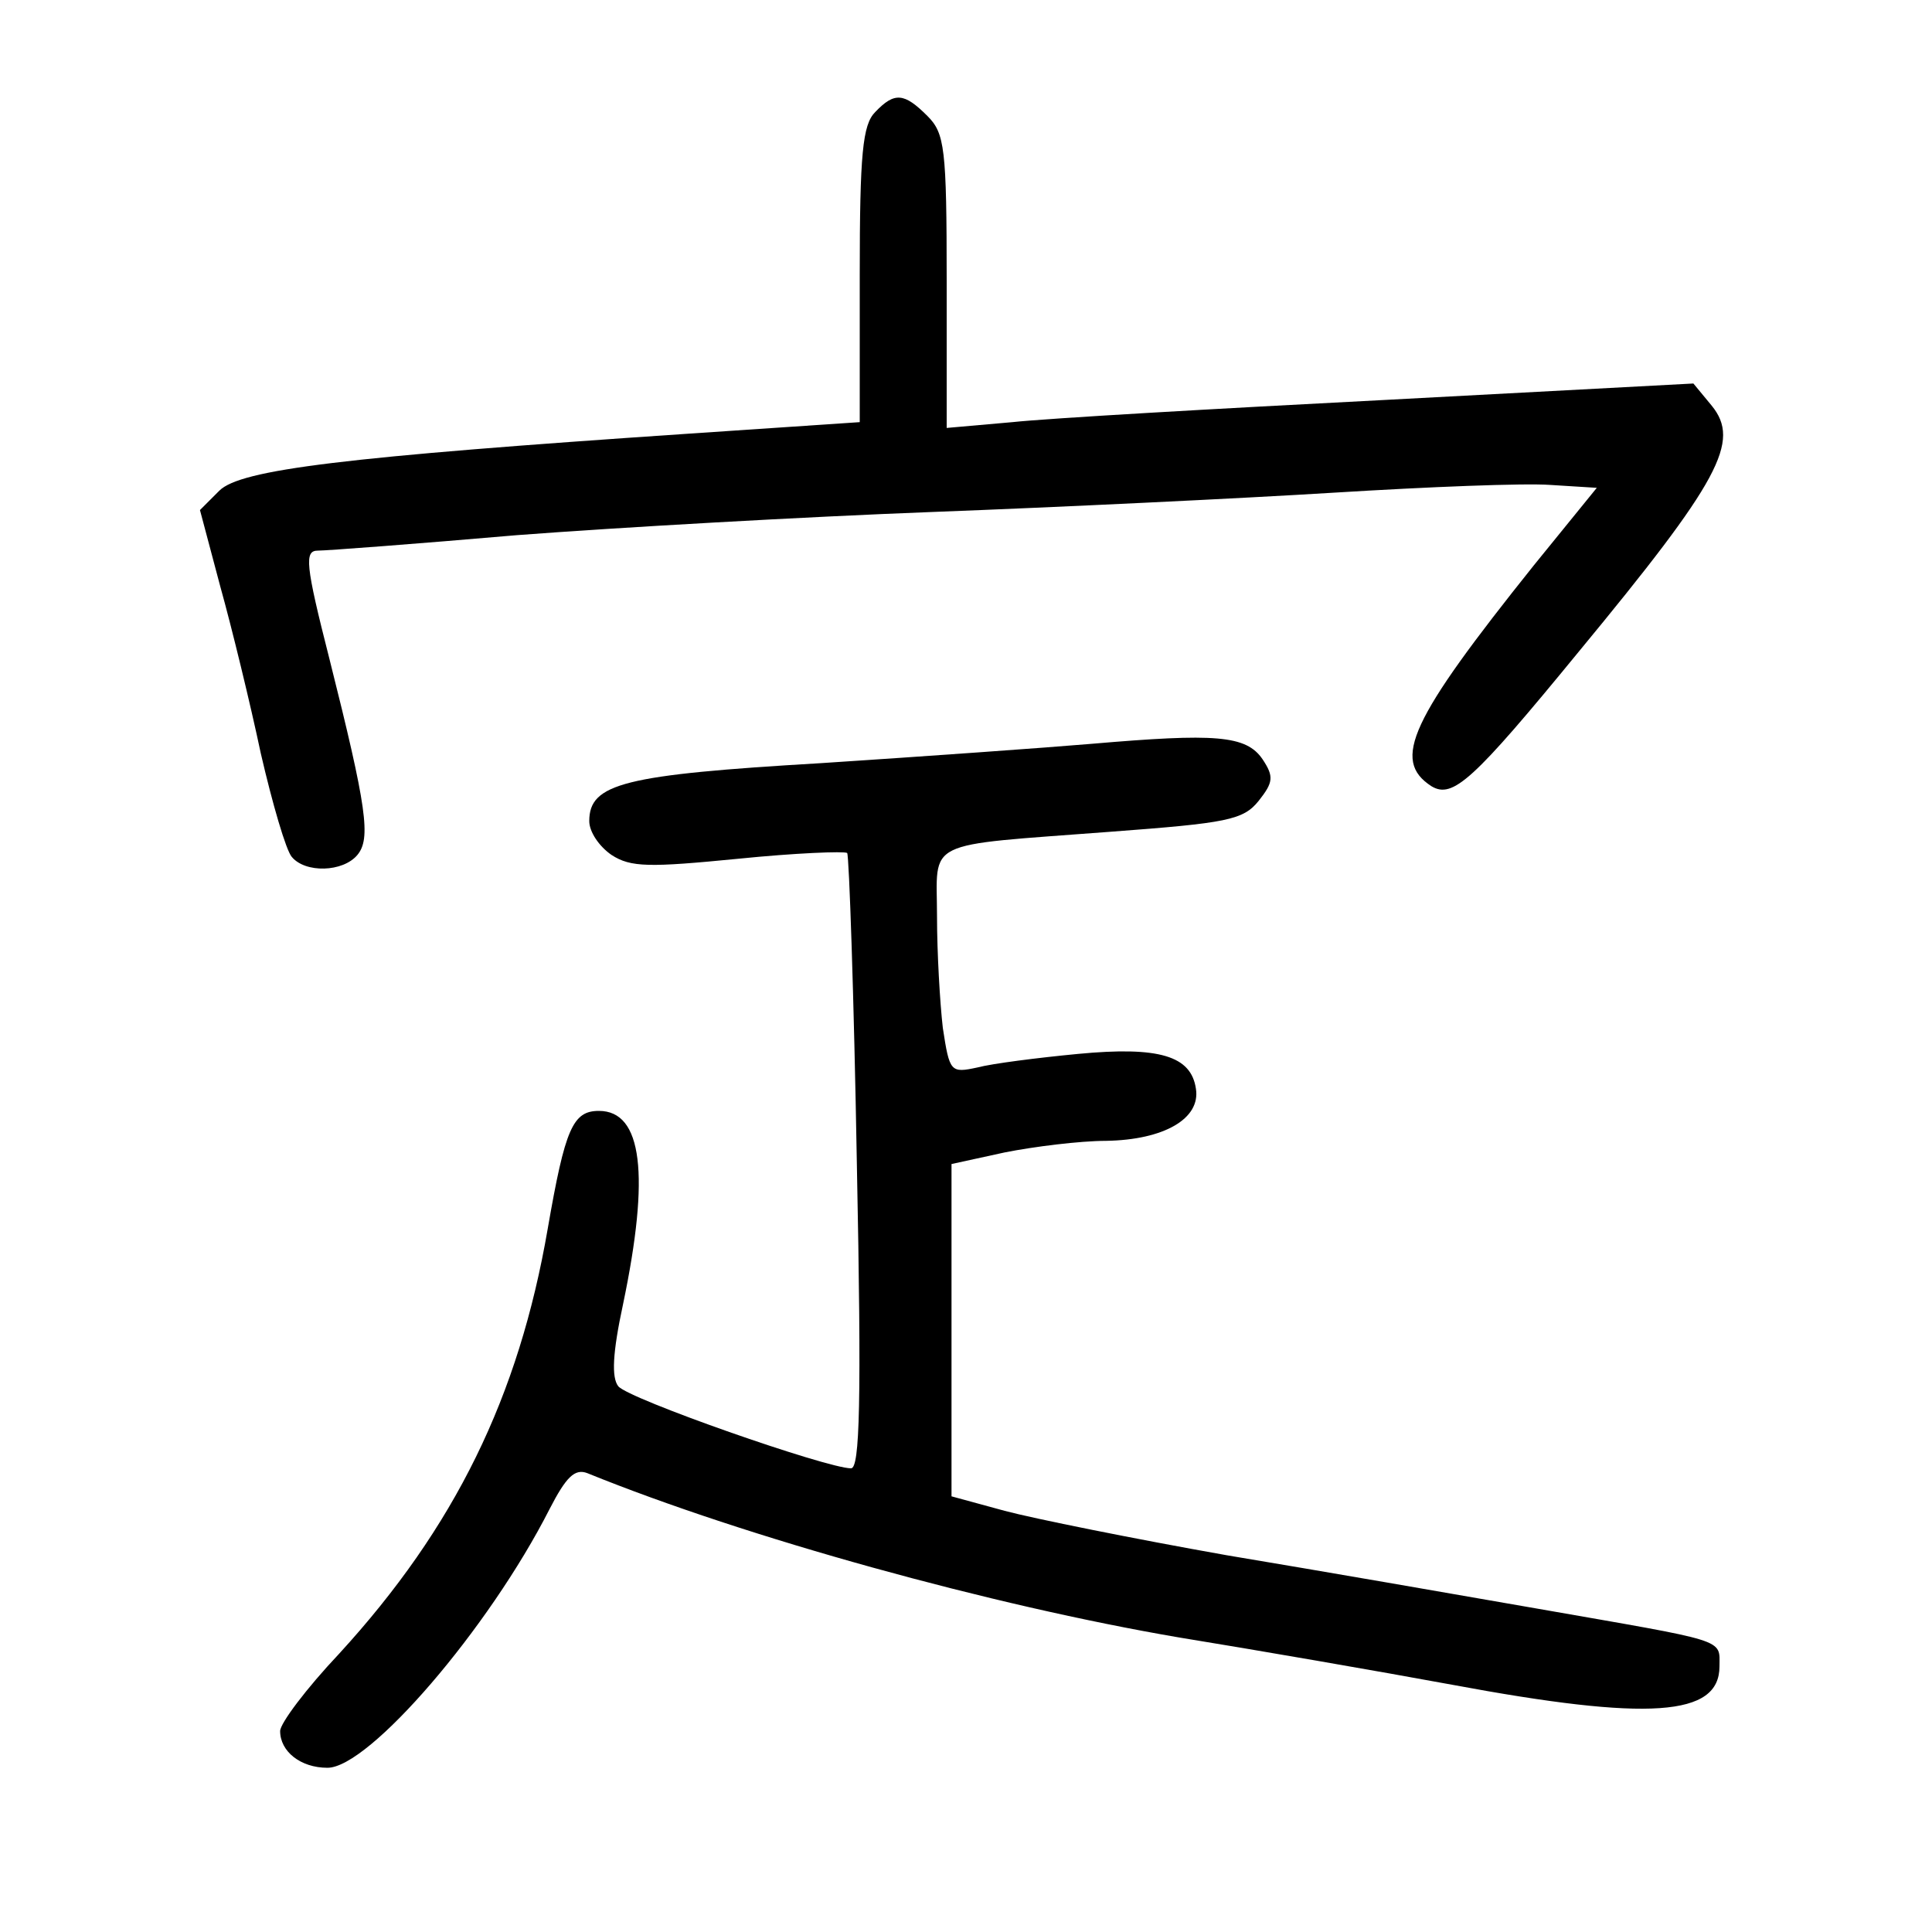 <?xml version="1.0"?>
<svg xmlns="http://www.w3.org/2000/svg" height="200pt" preserveAspectRatio="xMidYMid meet" viewBox="0 0 200 200" width="200pt">
  <g transform="matrix(.1 0 0 -.1 0 200)">
    <path d="m906 1884c-13-13-16-43-16-168v-153l-178-12c-356-24-463-37-485-59l-20-20 21-79c12-43 31-121 42-173 12-52 26-100 32-107 14-17 53-16 68 2 14 17 10 48-29 203-25 98-26 112-12 112 9 0 102 7 206 16 105 8 298 19 430 24s319 14 416 20 197 10 224 8l48-3-65-80c-128-160-148-202-106-229 22-13 43 6 152 139 147 178 168 218 138 255l-19 23-319-17c-175-9-349-19-386-23l-68-6v152c0 138-2 153-20 171-24 24-34 25-54 4z"/>
    <path d="m1130 1230c-47-4-173-13-280-20-204-12-240-21-240-60 0-11 10-26 23-35 20-13 39-13 131-4 59 6 110 8 113 6 2-3 7-148 10-321 5-249 3-316-6-316-25 0-231 72-241 85-7 9-6 34 5 85 28 134 20 200-25 200-27 0-35-18-53-122-30-174-96-309-216-440-34-36-61-72-61-80 0-21 21-38 49-38 43 0 167 144 230 268 17 33 26 42 39 37 165-67 419-137 612-170 80-13 207-35 283-49 204-38 277-33 277 19 0 29 10 25-190 60-80 14-224 39-320 55-96 17-200 38-230 46l-55 15v172 172l55 12c30 6 78 12 105 12 60 1 98 23 93 54-5 34-38 44-122 36-42-4-89-10-104-14-28-6-29-5-36 41-3 26-6 78-6 115 0 81-17 73 180 88 120 9 137 12 153 32 15 19 16 25 4 43-17 25-49 27-177 16z"/>
  </g>
</svg>
